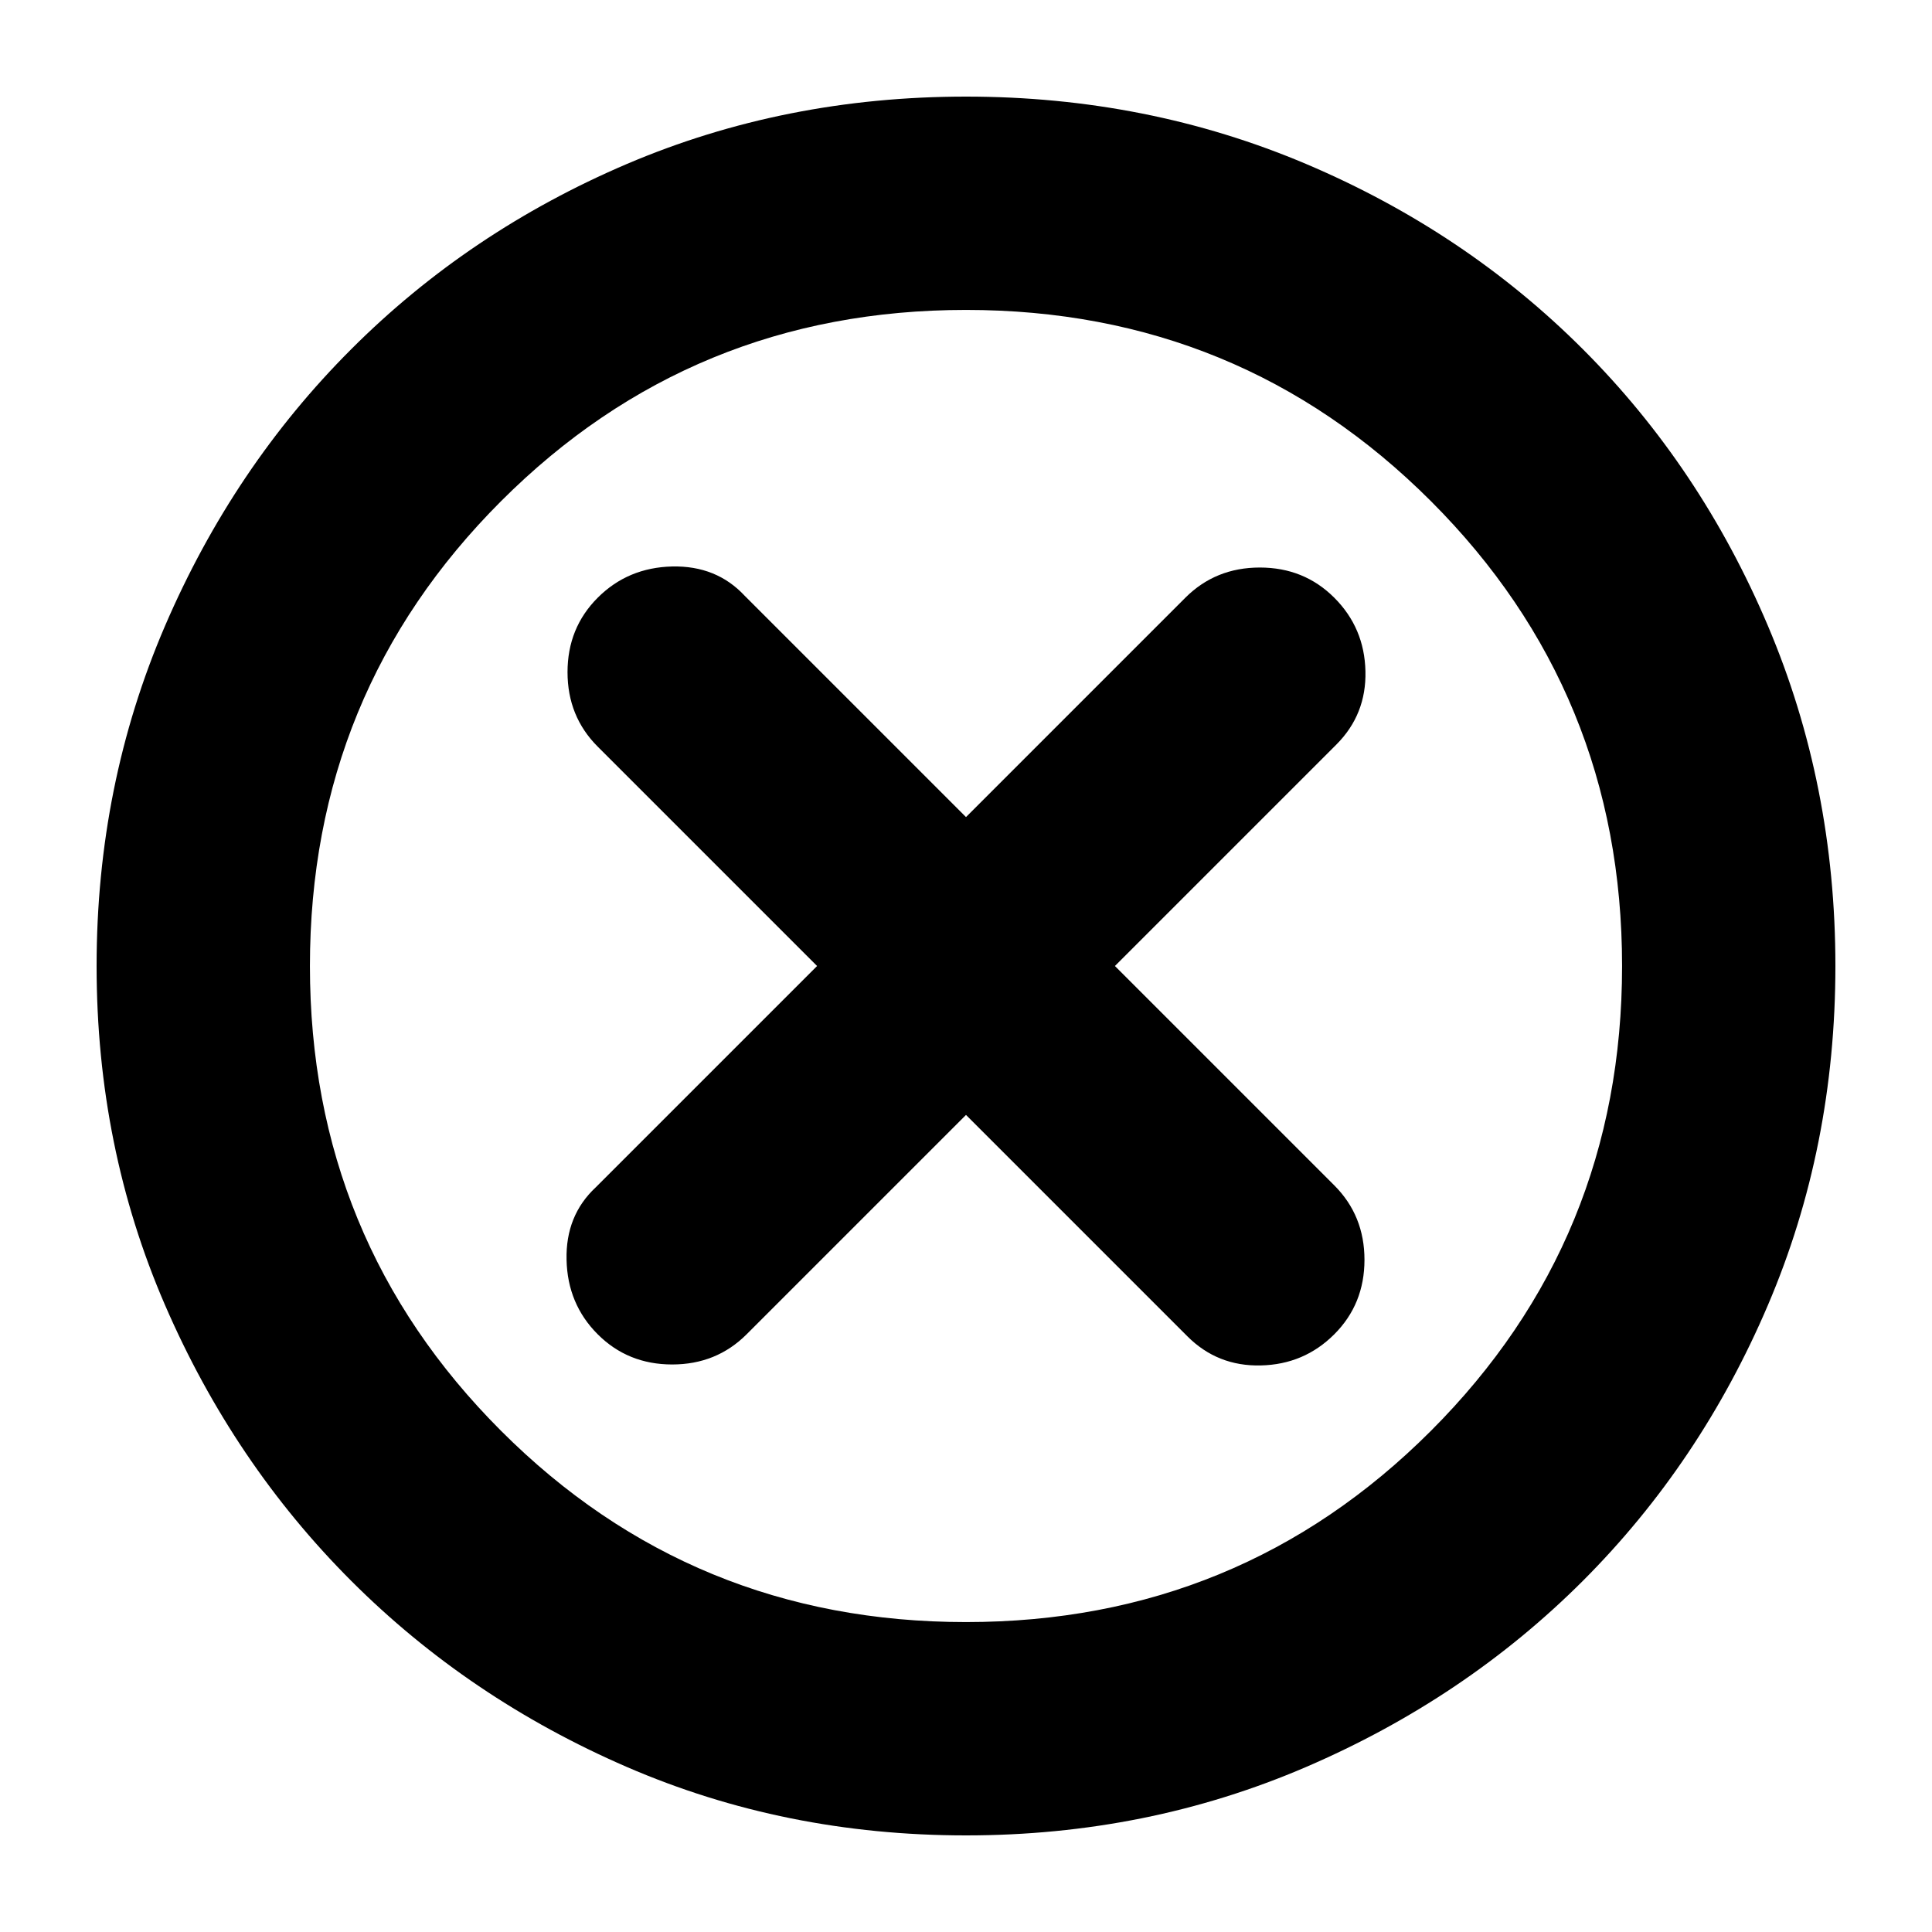 <svg xmlns="http://www.w3.org/2000/svg" height="24" width="24"><path d="M7.425 16.575q.375.375.925.375t.925-.375L12 13.85l2.75 2.75q.375.375.912.362.538-.012.913-.387t.375-.925q0-.55-.375-.925L13.85 12l2.75-2.75q.375-.375.362-.912-.012-.538-.387-.913t-.925-.375q-.55 0-.925.375L12 10.15 9.25 7.4q-.35-.375-.9-.363-.55.013-.925.388t-.375.925q0 .55.375.925L10.15 12 7.4 14.75q-.375.35-.362.9.012.55.387.925ZM12 22.8q-2.25 0-4.213-.85-1.962-.85-3.424-2.312Q2.9 18.175 2.05 16.212 1.2 14.25 1.2 12t.85-4.225Q2.9 5.8 4.363 4.338q1.462-1.463 3.424-2.301Q9.75 1.2 12 1.2t4.225.837q1.975.838 3.438 2.301 1.462 1.462 2.299 3.437Q22.8 9.75 22.8 12q0 2.25-.838 4.212-.837 1.963-2.299 3.426Q18.2 21.1 16.225 21.95q-1.975.85-4.225.85ZM12 12Zm0 8.15q3.4 0 5.775-2.375Q20.15 15.4 20.15 12q0-3.4-2.375-5.775Q15.4 3.85 12 3.85q-3.4 0-5.775 2.375Q3.85 8.6 3.85 12q0 3.4 2.375 5.775Q8.6 20.15 12 20.15Z"/></svg>